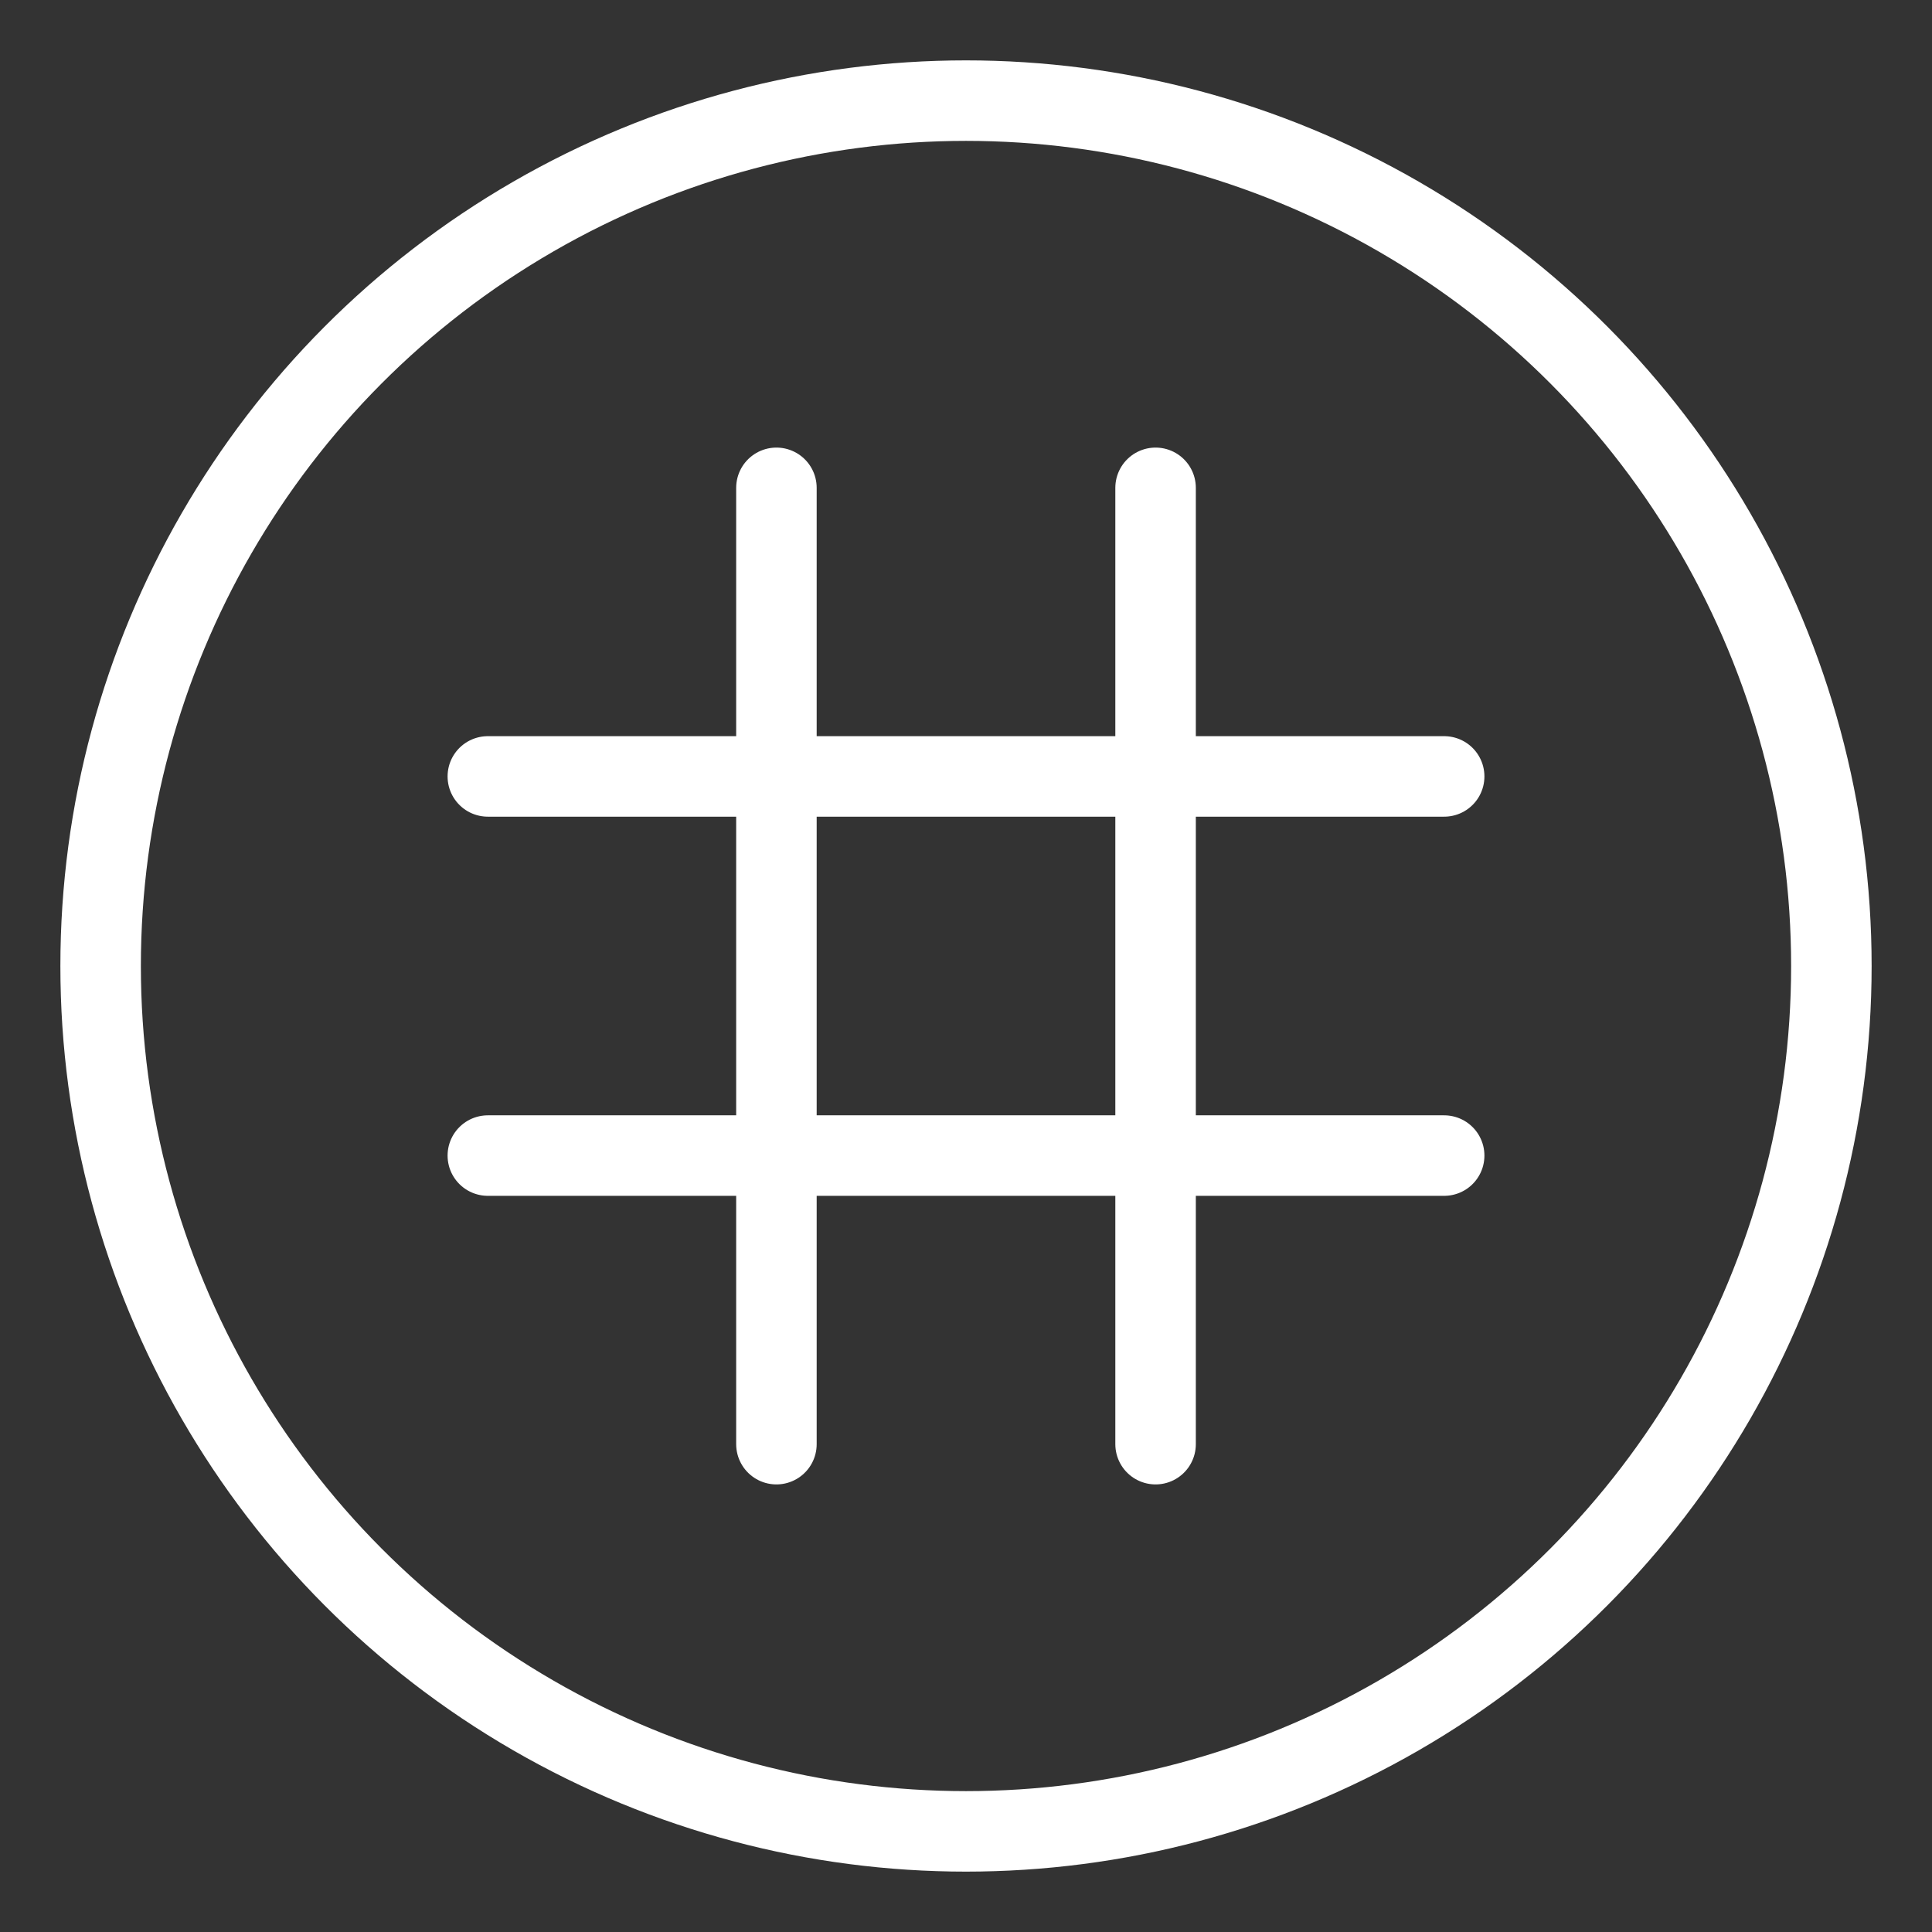 <?xml version="1.0" encoding="UTF-8"?><svg id="b" xmlns="http://www.w3.org/2000/svg" viewBox="0 0 48 48"><rect x="0" y="0" width="48" height="48" fill="#333333" stroke="none"/><defs><style>.c{stroke-width:2px;fill:none;stroke:#fff;stroke-linecap:round;stroke-linejoin:round;}</style></defs><polyline class="c" points="19.29 12.12 19.29 19.29 19.29 28.71 19.29 35.88"/><polyline class="c" points="28.71 12.12 28.71 19.29 28.71 28.71 28.71 35.88"/><polyline class="c" points="35.88 19.29 28.71 19.29 19.29 19.29 12.12 19.29"/><polyline class="c" points="35.88 28.71 28.71 28.71 19.29 28.71 12.12 28.71"/><circle class="c" cx="24" cy="24" r="21.5"/></svg>